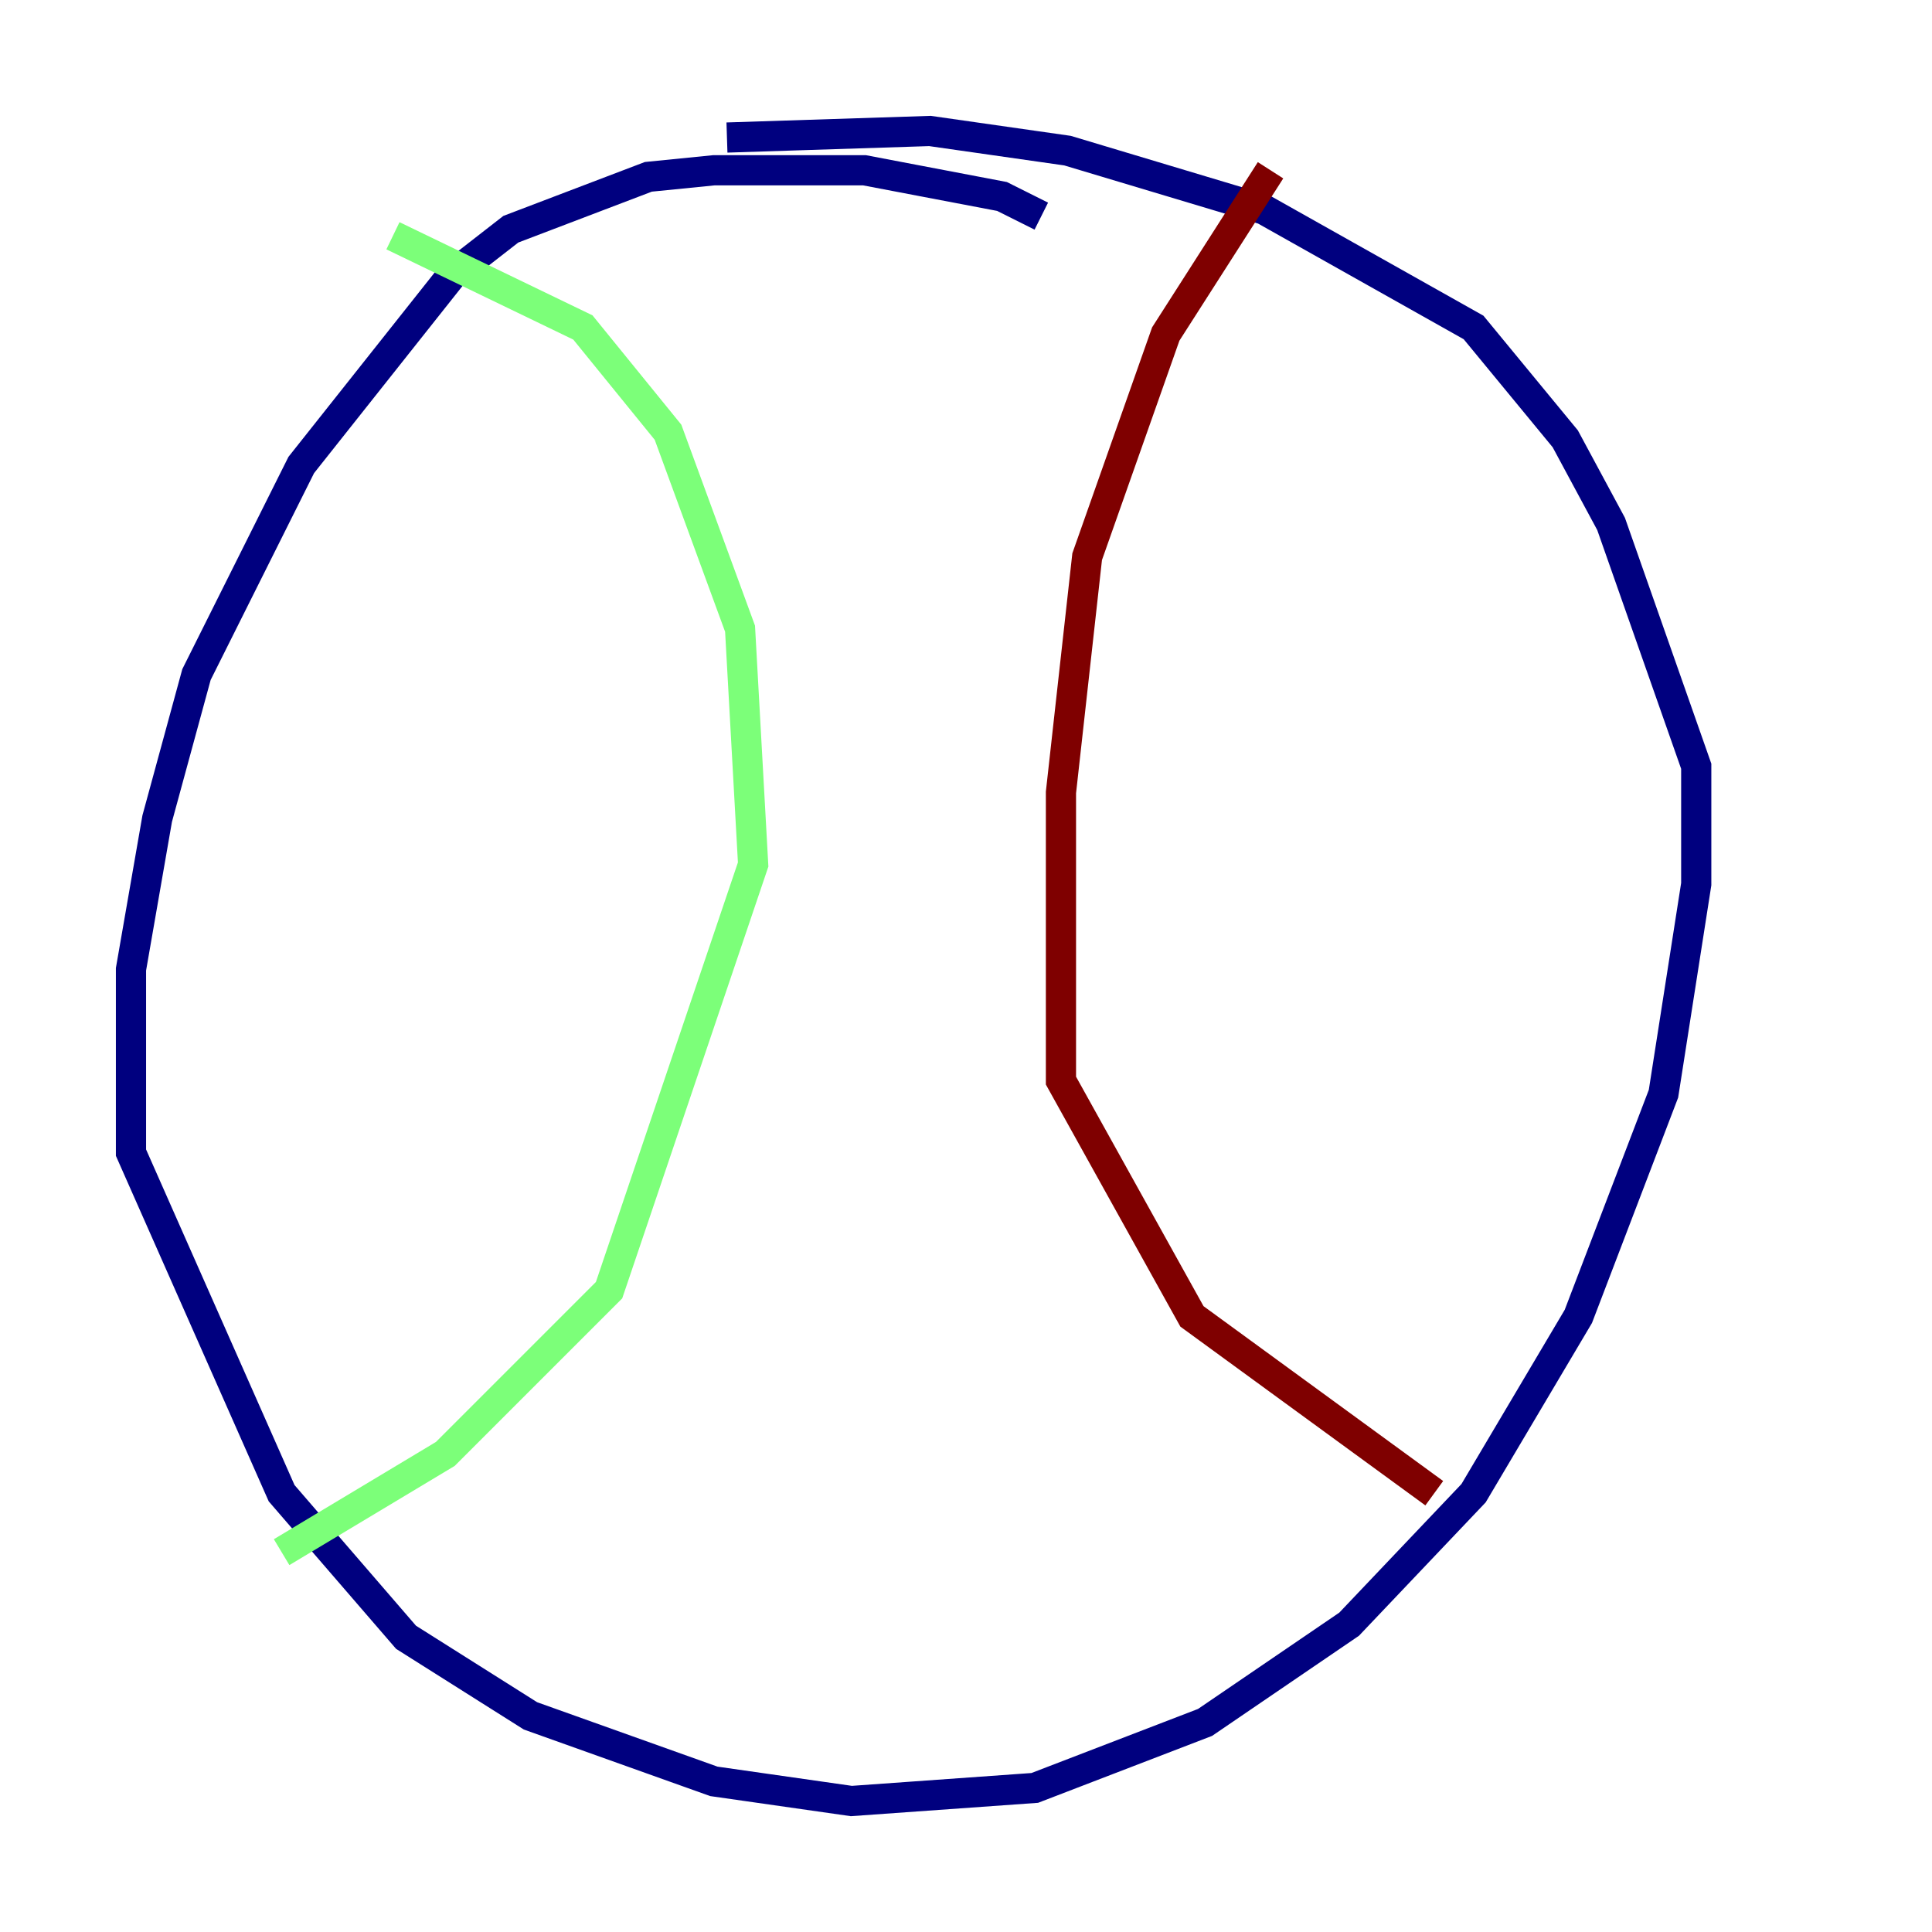 <?xml version="1.0" encoding="utf-8" ?>
<svg baseProfile="tiny" height="128" version="1.2" viewBox="0,0,128,128" width="128" xmlns="http://www.w3.org/2000/svg" xmlns:ev="http://www.w3.org/2001/xml-events" xmlns:xlink="http://www.w3.org/1999/xlink"><defs /><polyline fill="none" points="68.99,14.319 66.386,13.017 57.275,11.281 47.295,11.281 42.956,11.715 33.844,15.186 29.939,18.224 19.959,30.807 13.017,44.691 10.414,54.237 8.678,64.217 8.678,76.366 18.658,98.929 26.902,108.475 35.146,113.681 47.295,118.02 56.407,119.322 68.556,118.454 79.837,114.115 89.383,107.607 97.627,98.929 104.57,87.214 110.21,72.461 112.38,58.576 112.38,50.766 106.739,34.712 103.702,29.071 97.627,21.695 83.742,13.885 70.725,9.98 61.614,8.678 48.163,9.112" stroke="#00007f" stroke-width="2" /><polyline fill="none" points="26.034,15.62 38.617,21.695 44.258,28.637 49.031,41.654 49.898,57.275 40.352,85.478 29.505,96.325 18.658,102.834" stroke="#7cff79" stroke-width="2" /><polyline fill="none" points="84.176,11.281 77.234,22.129 72.027,36.881 70.291,52.502 70.291,71.593 78.969,87.214 95.024,98.929" stroke="#7f0000" stroke-width="2" /></svg>